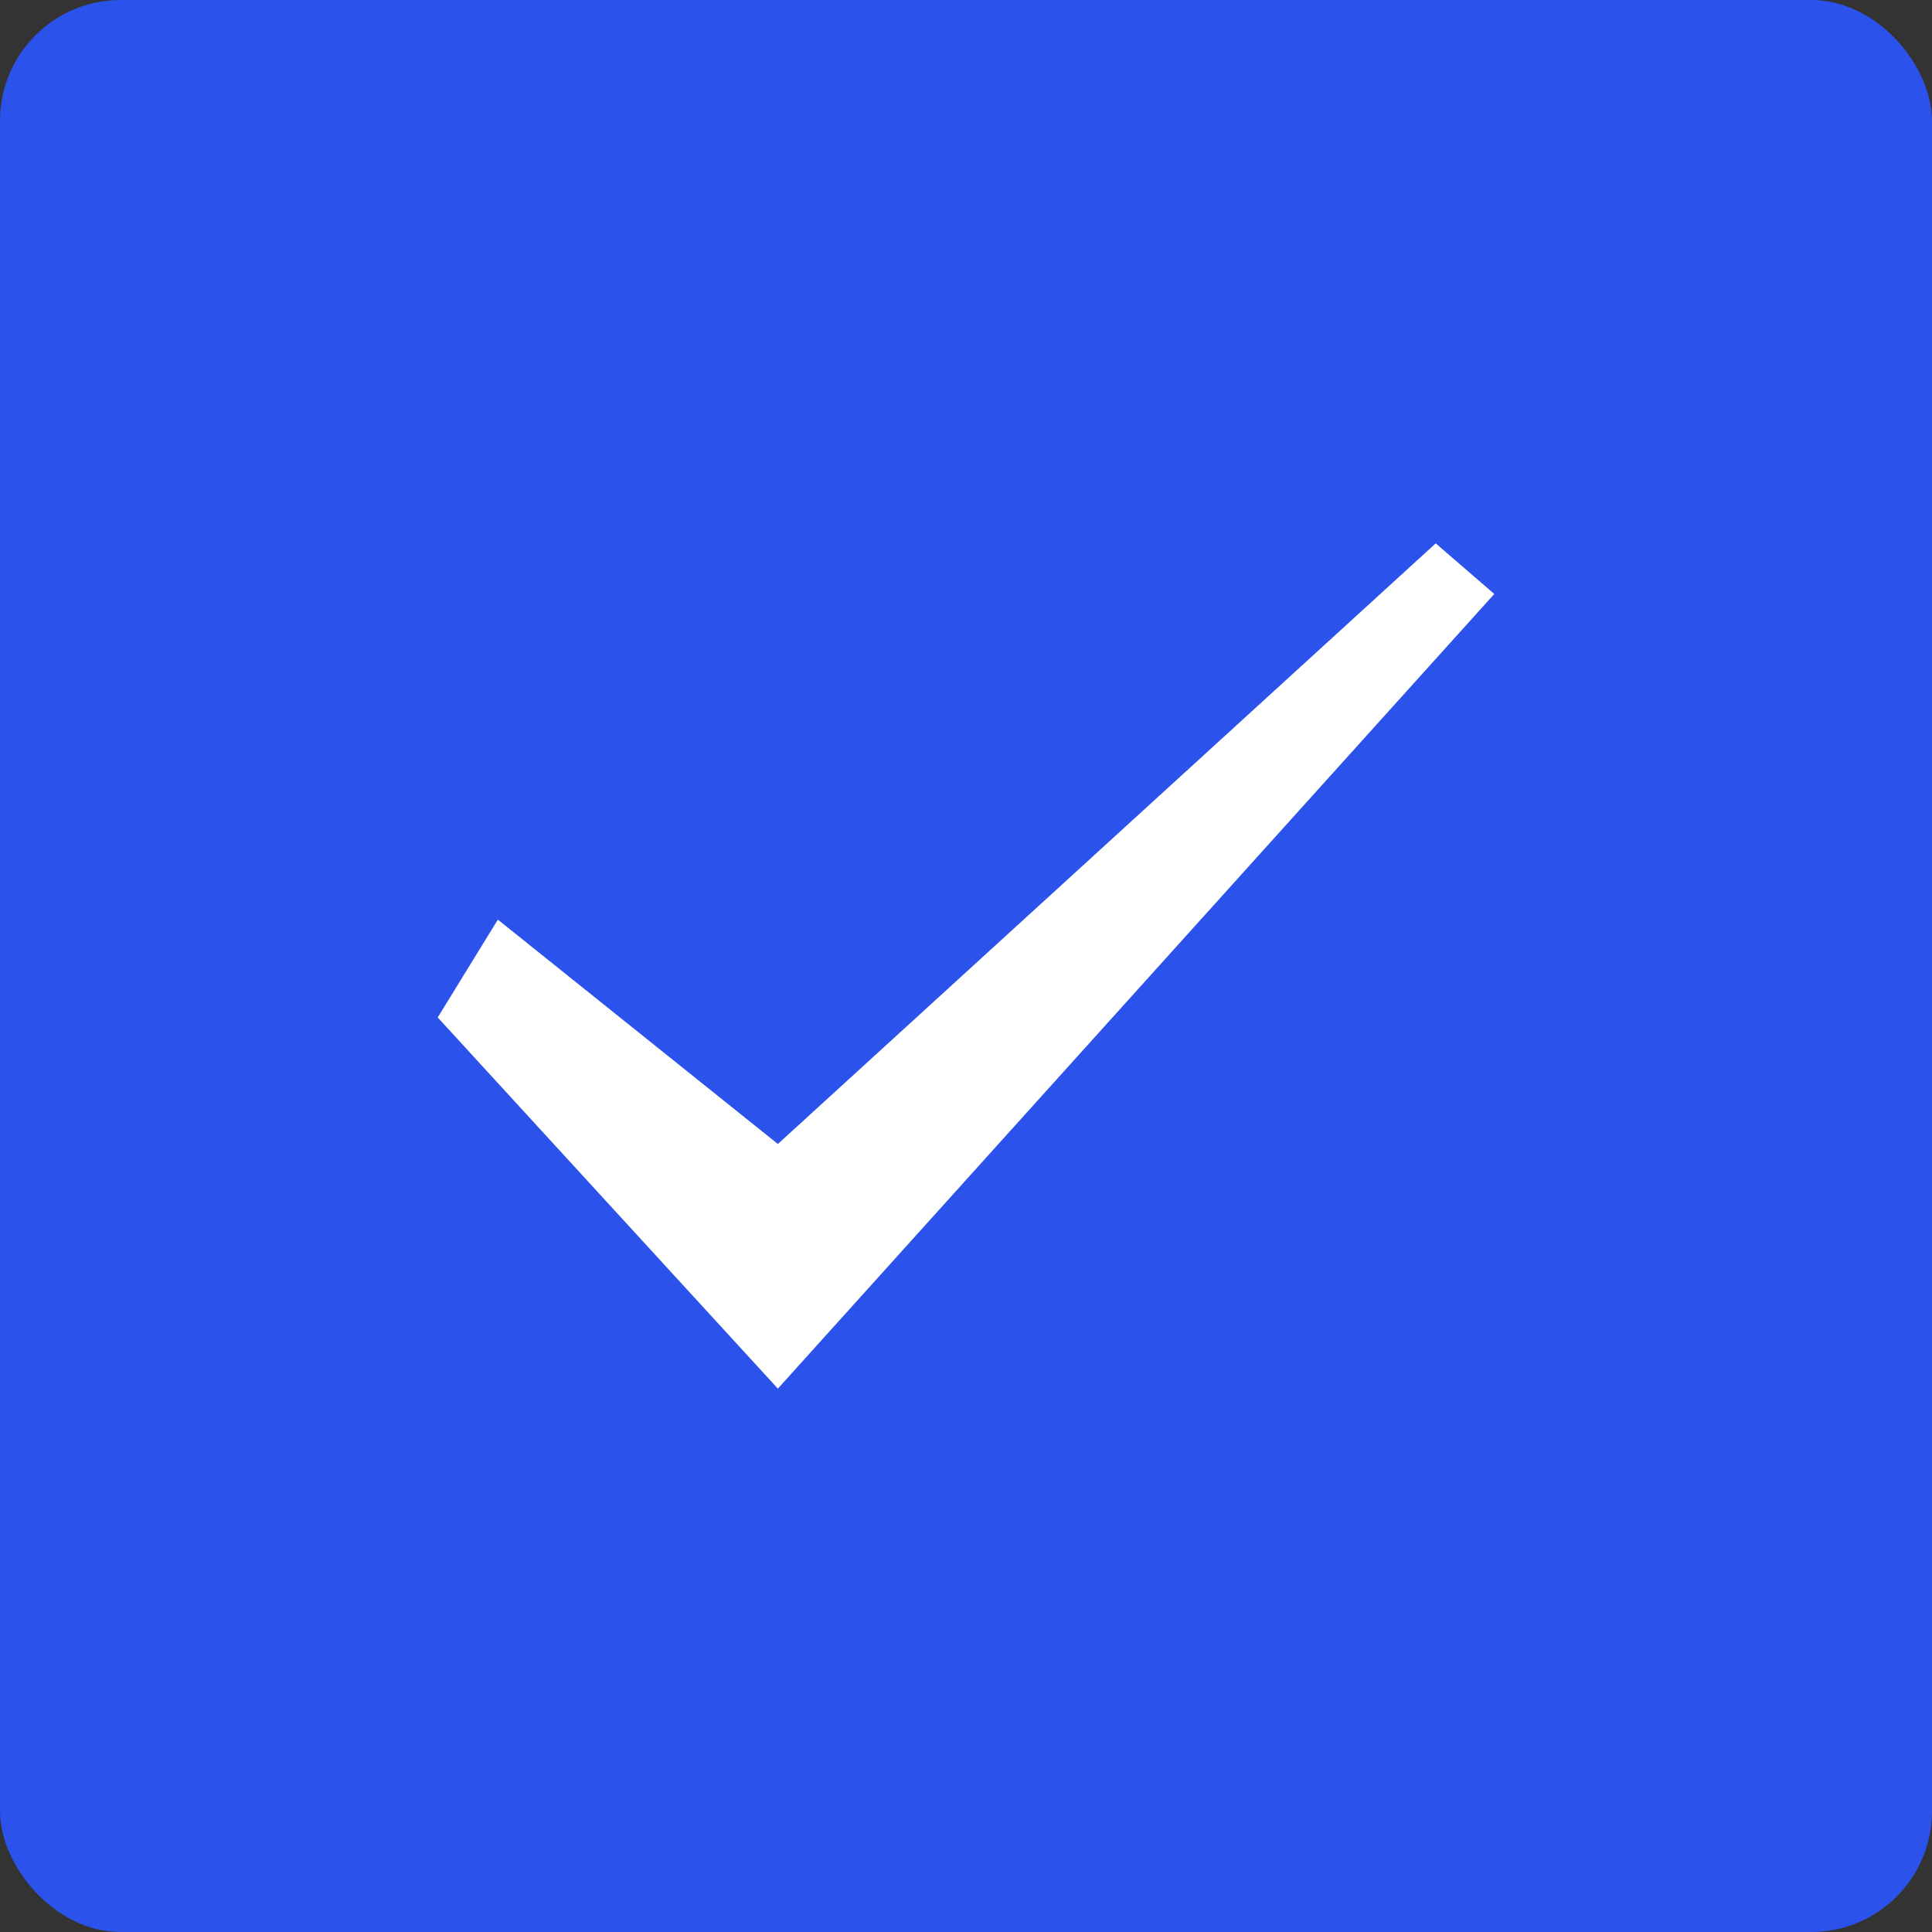 <?xml version="1.0" encoding="UTF-8"?>
<svg width="16px" height="16px" viewBox="0 0 16 16" version="1.1" xmlns="http://www.w3.org/2000/svg" xmlns:xlink="http://www.w3.org/1999/xlink">
    <rect x="0" y="0" width="16" height="16" fill="#333333" stroke="none"/>
    <title>编组 2</title>
    <g id="页面-1" stroke="none" stroke-width="1" fill="none" fill-rule="evenodd">
        <g id="登录" transform="translate(-80, -421)">
            <g id="编组-2" transform="translate(80, 421)">
                <rect id="矩形" fill="#2B53EC" x="0" y="0" width="16" height="16" rx="1"></rect>
                <g id="Icon/通用/对勾" transform="translate(1, 1)" fill="#FFFFFF">
                    <polygon id="路径" points="5.442 10.5 2.625 7.426 3.123 6.616 5.442 8.474 10.89 3.5 11.375 3.919 5.442 10.5"></polygon>
                </g>
            </g>
        </g>
    </g>
</svg>
